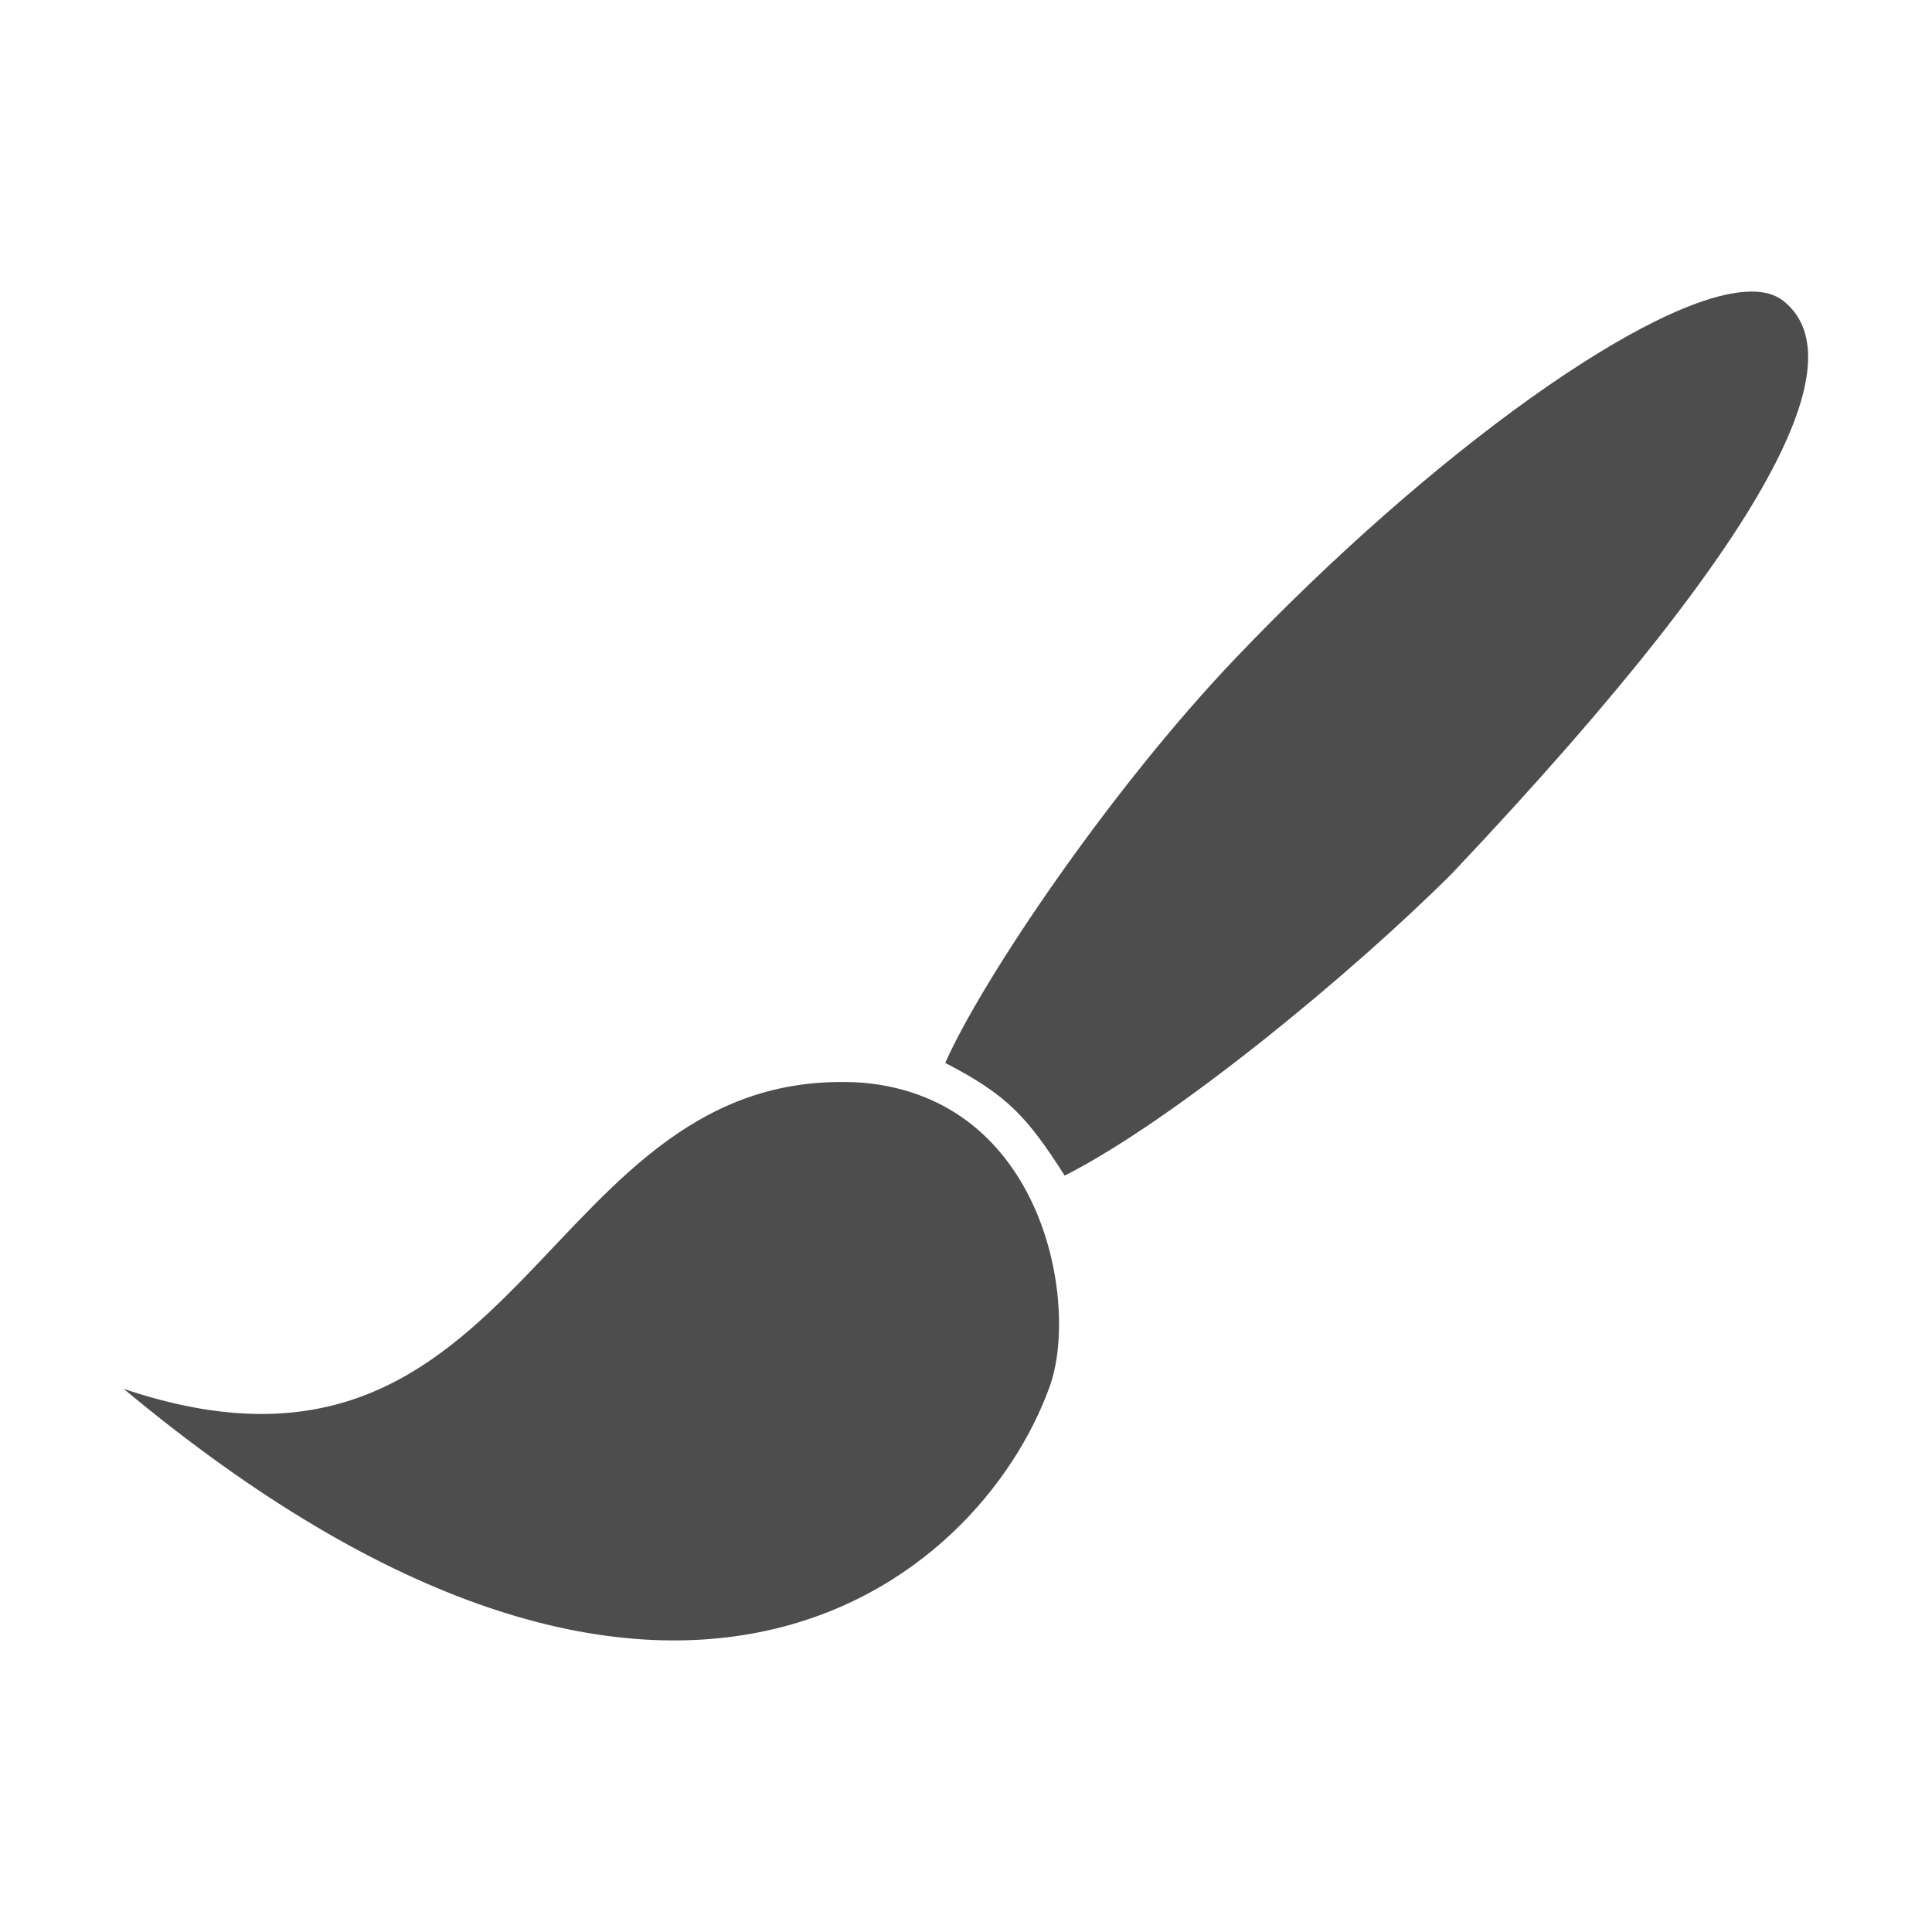 <svg width="24" version="1.1" xmlns="http://www.w3.org/2000/svg" height="24">
<defs id="defs3051">
<style type="text/css" id="current-color-scheme">
.ColorScheme-Text {
color:#4d4d4d;
}
</style>
</defs>
<path style="fill:currentColor" d="m 21.742,3.622 c -1.204,0.02 -3.971,2.012 -6.4,4.561 -1.543,1.618 -3.134,3.97 -3.6,5.021 0.773,0.399 1.02,0.673 1.484,1.4 1.361,-0.689 3.58,-2.522 4.814,-3.756 4.28,-4.528 4.936,-6.456 4.115,-7.109 -0.103,-0.082 -0.242,-0.12 -0.414,-0.117 z  m -11.023,9.828 c -4.031,-0.268 -4.162,5.496 -9.182,3.803 6.74,5.621 10.623,2.422 11.504,-0.033 0.365,-1.017 -0.069,-3.572 -2.322,-3.77 z " class="ColorScheme-Text"/>
</svg>
